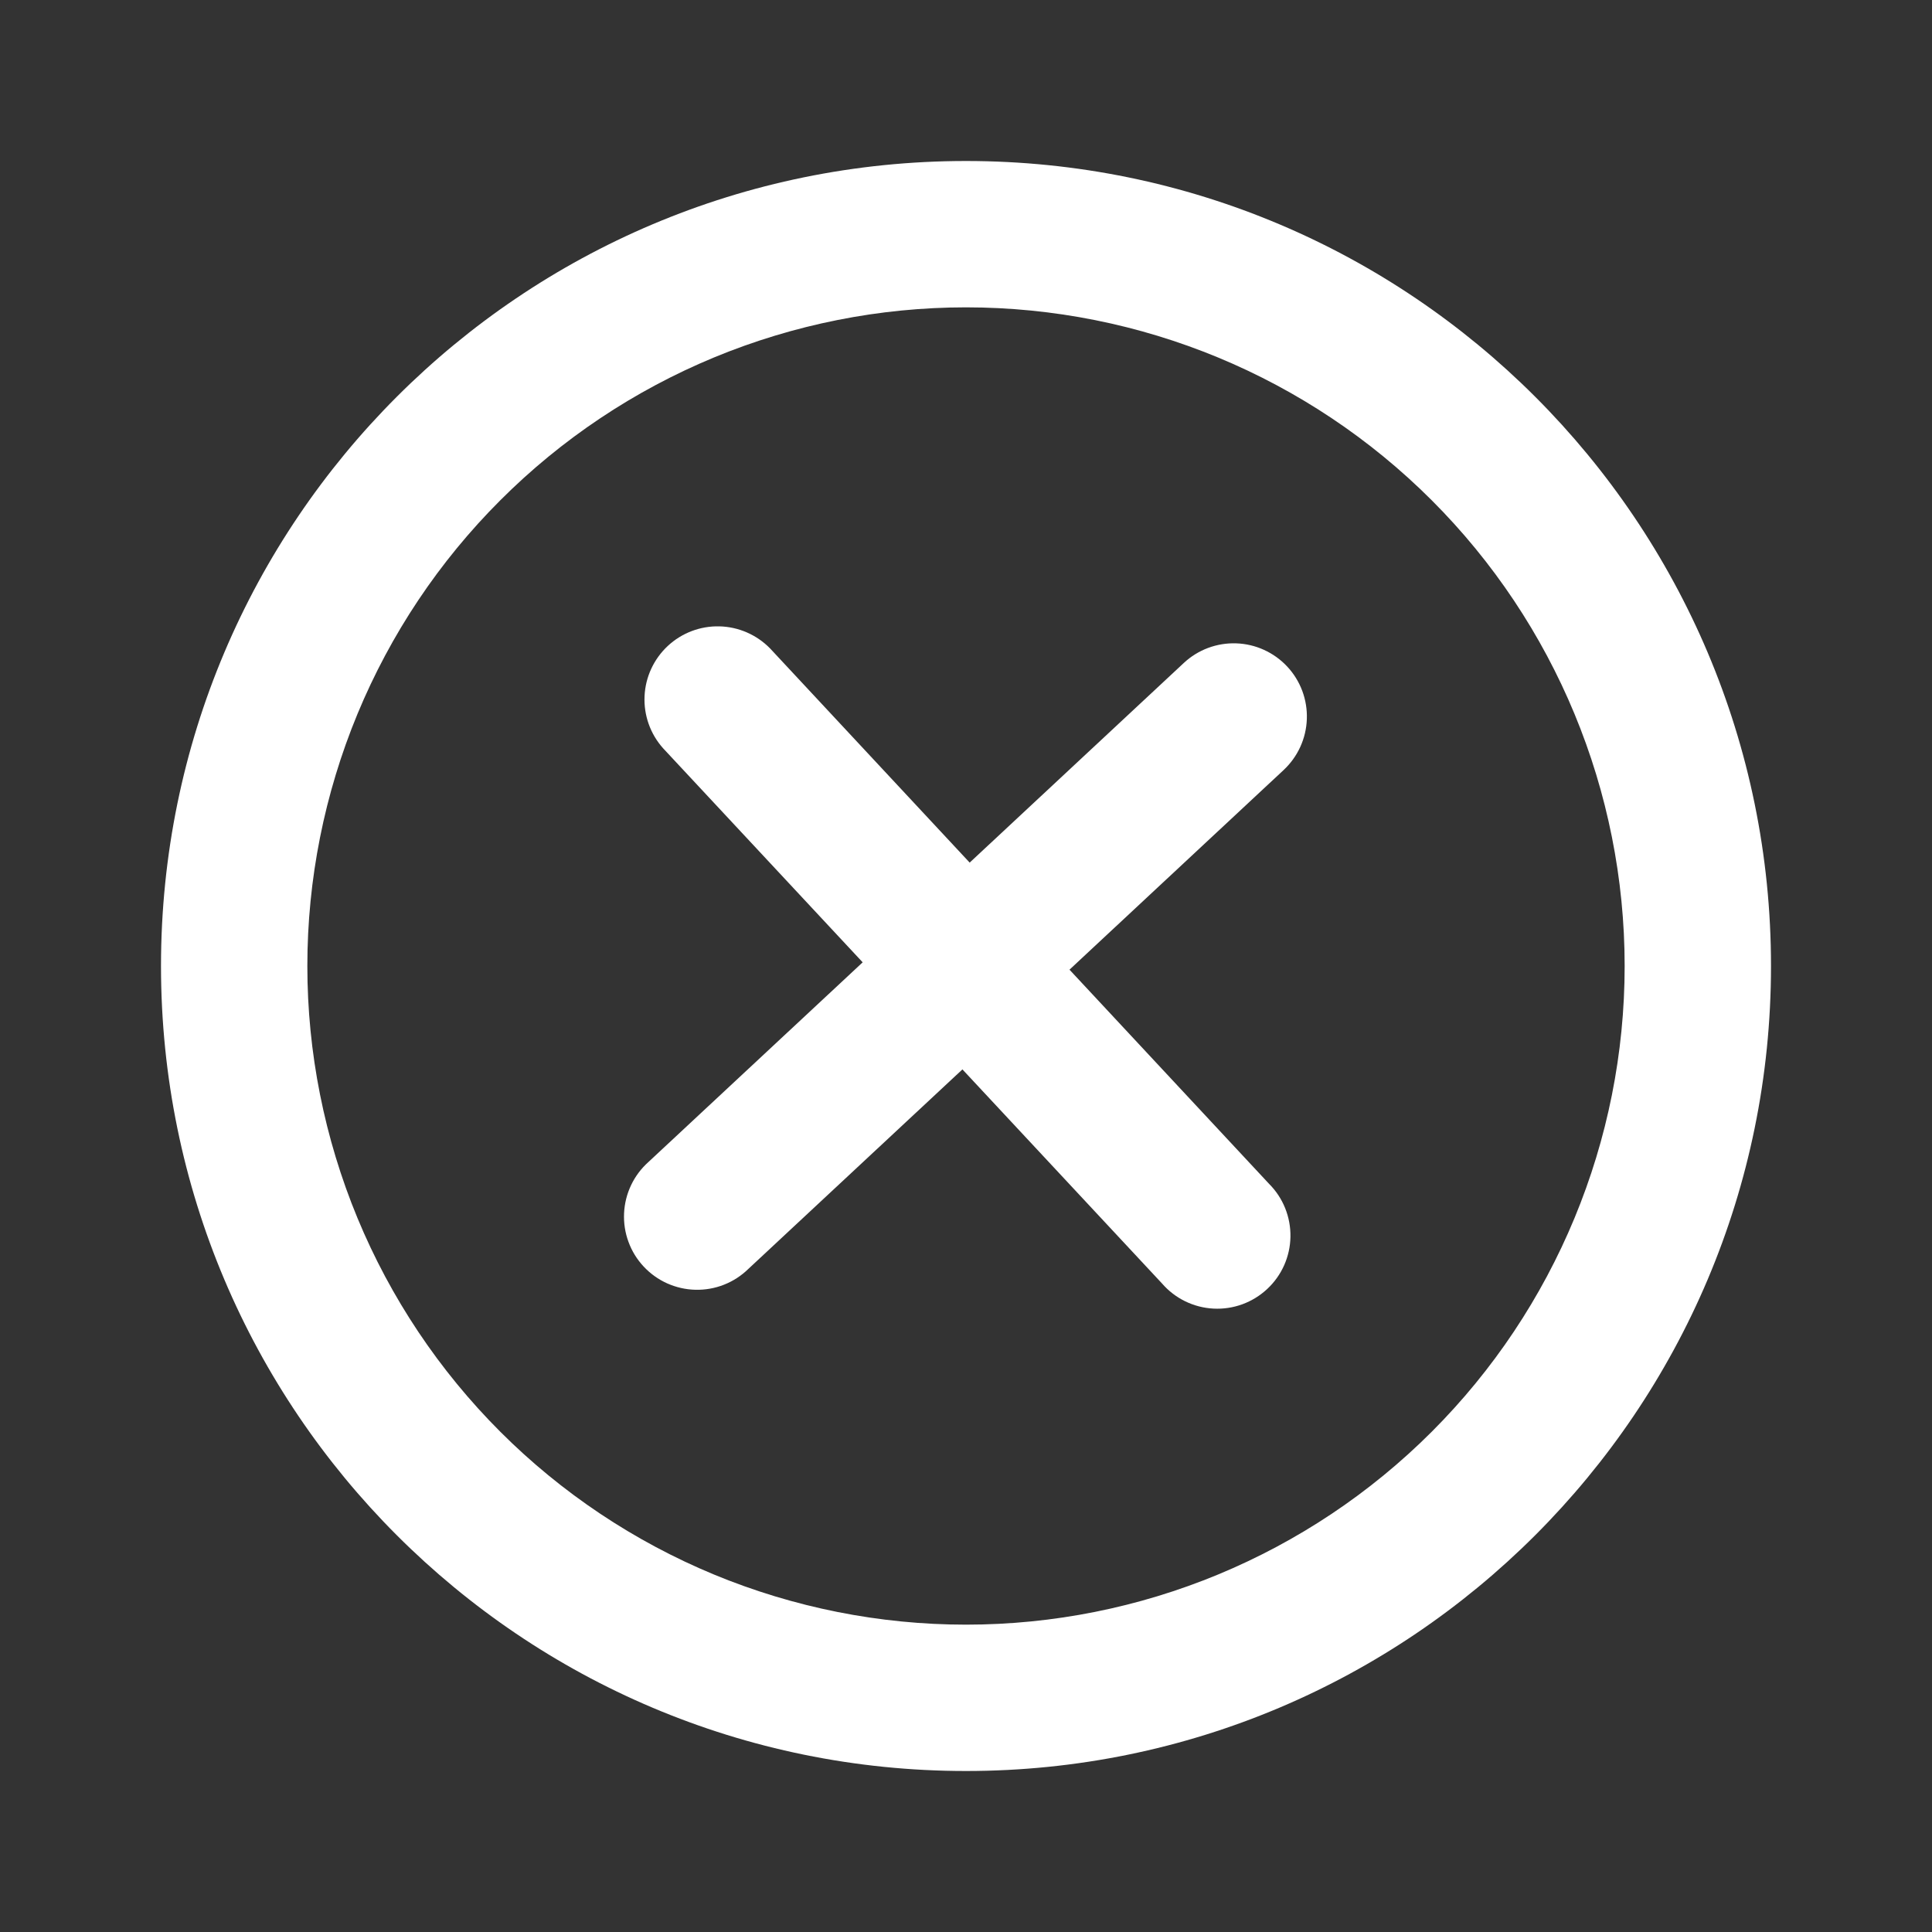<svg width="60" height="60" viewBox="0 0 60 60" fill="none" xmlns="http://www.w3.org/2000/svg">
<rect x="0" y="0" width="60" height="60" fill="#333333" stroke="none"/>
<path d="M39.864 23.914C40.082 23.71 40.258 23.466 40.382 23.194C40.506 22.922 40.575 22.629 40.585 22.331C40.596 22.032 40.547 21.735 40.443 21.455C40.338 21.176 40.18 20.919 39.976 20.701C39.773 20.483 39.528 20.307 39.256 20.183C38.985 20.059 38.691 19.99 38.393 19.98C38.095 19.969 37.797 20.018 37.518 20.122C37.238 20.227 36.982 20.385 36.764 20.589L30.114 26.789L23.914 20.136C23.499 19.712 22.934 19.466 22.34 19.452C21.747 19.438 21.171 19.657 20.737 20.062C20.303 20.468 20.044 21.026 20.017 21.62C19.99 22.213 20.196 22.793 20.591 23.236L26.791 29.886L20.139 36.086C19.913 36.288 19.729 36.532 19.599 36.806C19.469 37.079 19.395 37.376 19.381 37.678C19.367 37.981 19.413 38.283 19.518 38.567C19.622 38.852 19.782 39.112 19.989 39.333C20.196 39.555 20.444 39.733 20.721 39.857C20.997 39.98 21.295 40.048 21.598 40.055C21.901 40.062 22.202 40.009 22.483 39.898C22.765 39.787 23.022 39.621 23.239 39.409L29.889 33.211L36.089 39.861C36.289 40.092 36.533 40.279 36.807 40.413C37.082 40.547 37.38 40.624 37.685 40.64C37.989 40.656 38.294 40.61 38.581 40.506C38.867 40.401 39.13 40.24 39.353 40.032C39.577 39.824 39.755 39.574 39.88 39.295C40.004 39.016 40.071 38.715 40.076 38.41C40.081 38.105 40.025 37.802 39.911 37.519C39.797 37.236 39.627 36.98 39.411 36.764L33.214 30.114L39.864 23.914V23.914Z" fill="white"/>
<path fill-rule="evenodd" clip-rule="evenodd" d="M5 30C5 16.193 16.193 5 30 5C43.807 5 55 16.193 55 30C55 43.807 43.807 55 30 55C16.193 55 5 43.807 5 30ZM30 50.455C27.314 50.455 24.654 49.925 22.172 48.898C19.691 47.87 17.436 46.363 15.537 44.464C13.637 42.564 12.13 40.309 11.102 37.828C10.075 35.346 9.545 32.686 9.545 30C9.545 27.314 10.075 24.654 11.102 22.172C12.13 19.691 13.637 17.436 15.537 15.537C17.436 13.637 19.691 12.13 22.172 11.102C24.654 10.075 27.314 9.545 30 9.545C35.425 9.545 40.628 11.7 44.464 15.537C48.3 19.372 50.455 24.575 50.455 30C50.455 35.425 48.3 40.628 44.464 44.464C40.628 48.3 35.425 50.455 30 50.455Z" fill="white"/>
</svg>
